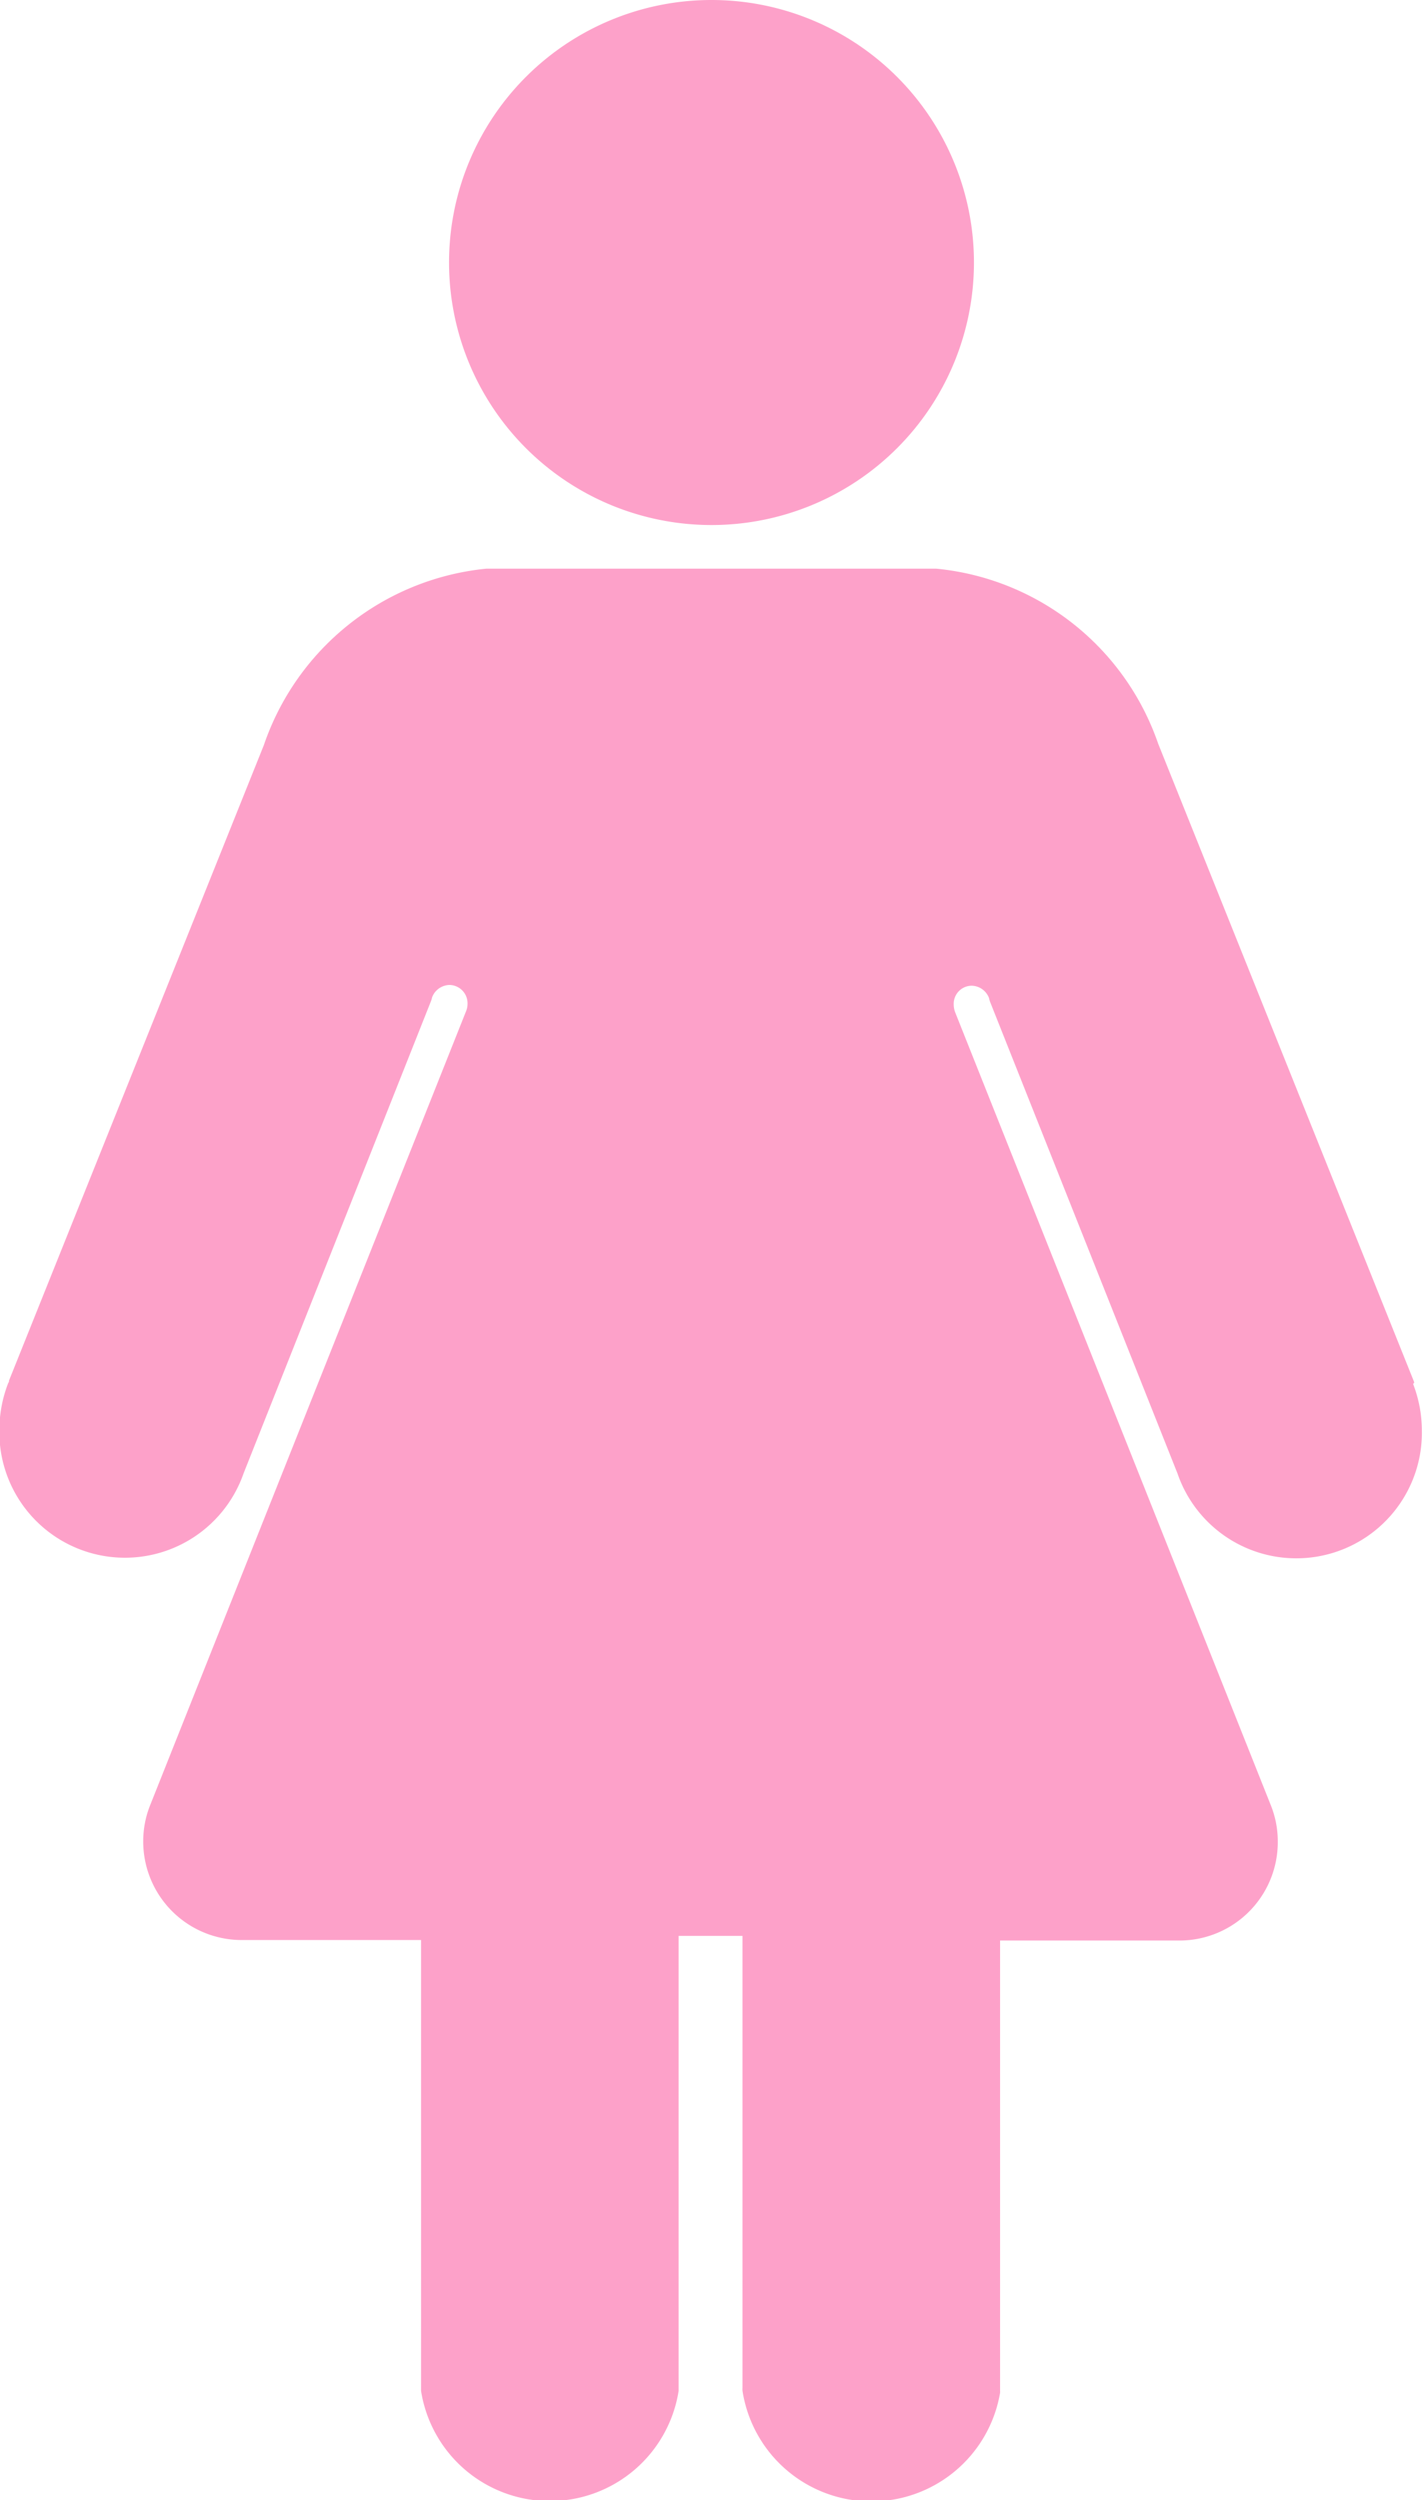 <svg xmlns="http://www.w3.org/2000/svg" width="11.386" height="20" viewBox="0 0 11.386 20">
  <g id="Grupo_11052" data-name="Grupo 11052" transform="translate(-1011.872 -4114)">
    <path id="Trazado_28934" data-name="Trazado 28934" d="M310.874,85.4a2.1,2.1,0,1,0-2.1-2.1A2.1,2.1,0,0,0,310.874,85.4Z" transform="translate(706.691 4032.8)" fill="#fda1c9"/>
    <path id="Trazado_28935" data-name="Trazado 28935" d="M253.719,176.8a.157.157,0,0,0-.007-.02l-2.042-5.091a2.09,2.09,0,0,0-1.776-1.4h-3.6a2.1,2.1,0,0,0-1.78,1.412l-2.039,5.083c0,.006,0,.012-.006.019a1.04,1.04,0,0,0-.071.372,1.005,1.005,0,0,0,1.954.351l1.5-3.779a.162.162,0,0,0,.008-.028.153.153,0,0,1,.141-.1.147.147,0,0,1,.143.15.155.155,0,0,1-.011.058l-2.526,6.347a.774.774,0,0,0-.058.294.788.788,0,0,0,.783.791h1.44v3.606a1.043,1.043,0,0,0,2.061,0s0-.009,0-.014v-3.625h.511v3.616a.14.14,0,0,0,0,.023,1.044,1.044,0,0,0,2.061.016.132.132,0,0,0,0-.018v-3.6h1.44a.787.787,0,0,0,.782-.791.774.774,0,0,0-.056-.292l-2.526-6.344a.179.179,0,0,1-.011-.061.145.145,0,0,1,.143-.15.152.152,0,0,1,.14.1.179.179,0,0,0,.008.029l1.5,3.774a1.005,1.005,0,0,0,1.955-.346,1.042,1.042,0,0,0-.07-.371Z" transform="translate(769.469 3948.26)" fill="#fda1c9"/>
  </g>
</svg>
